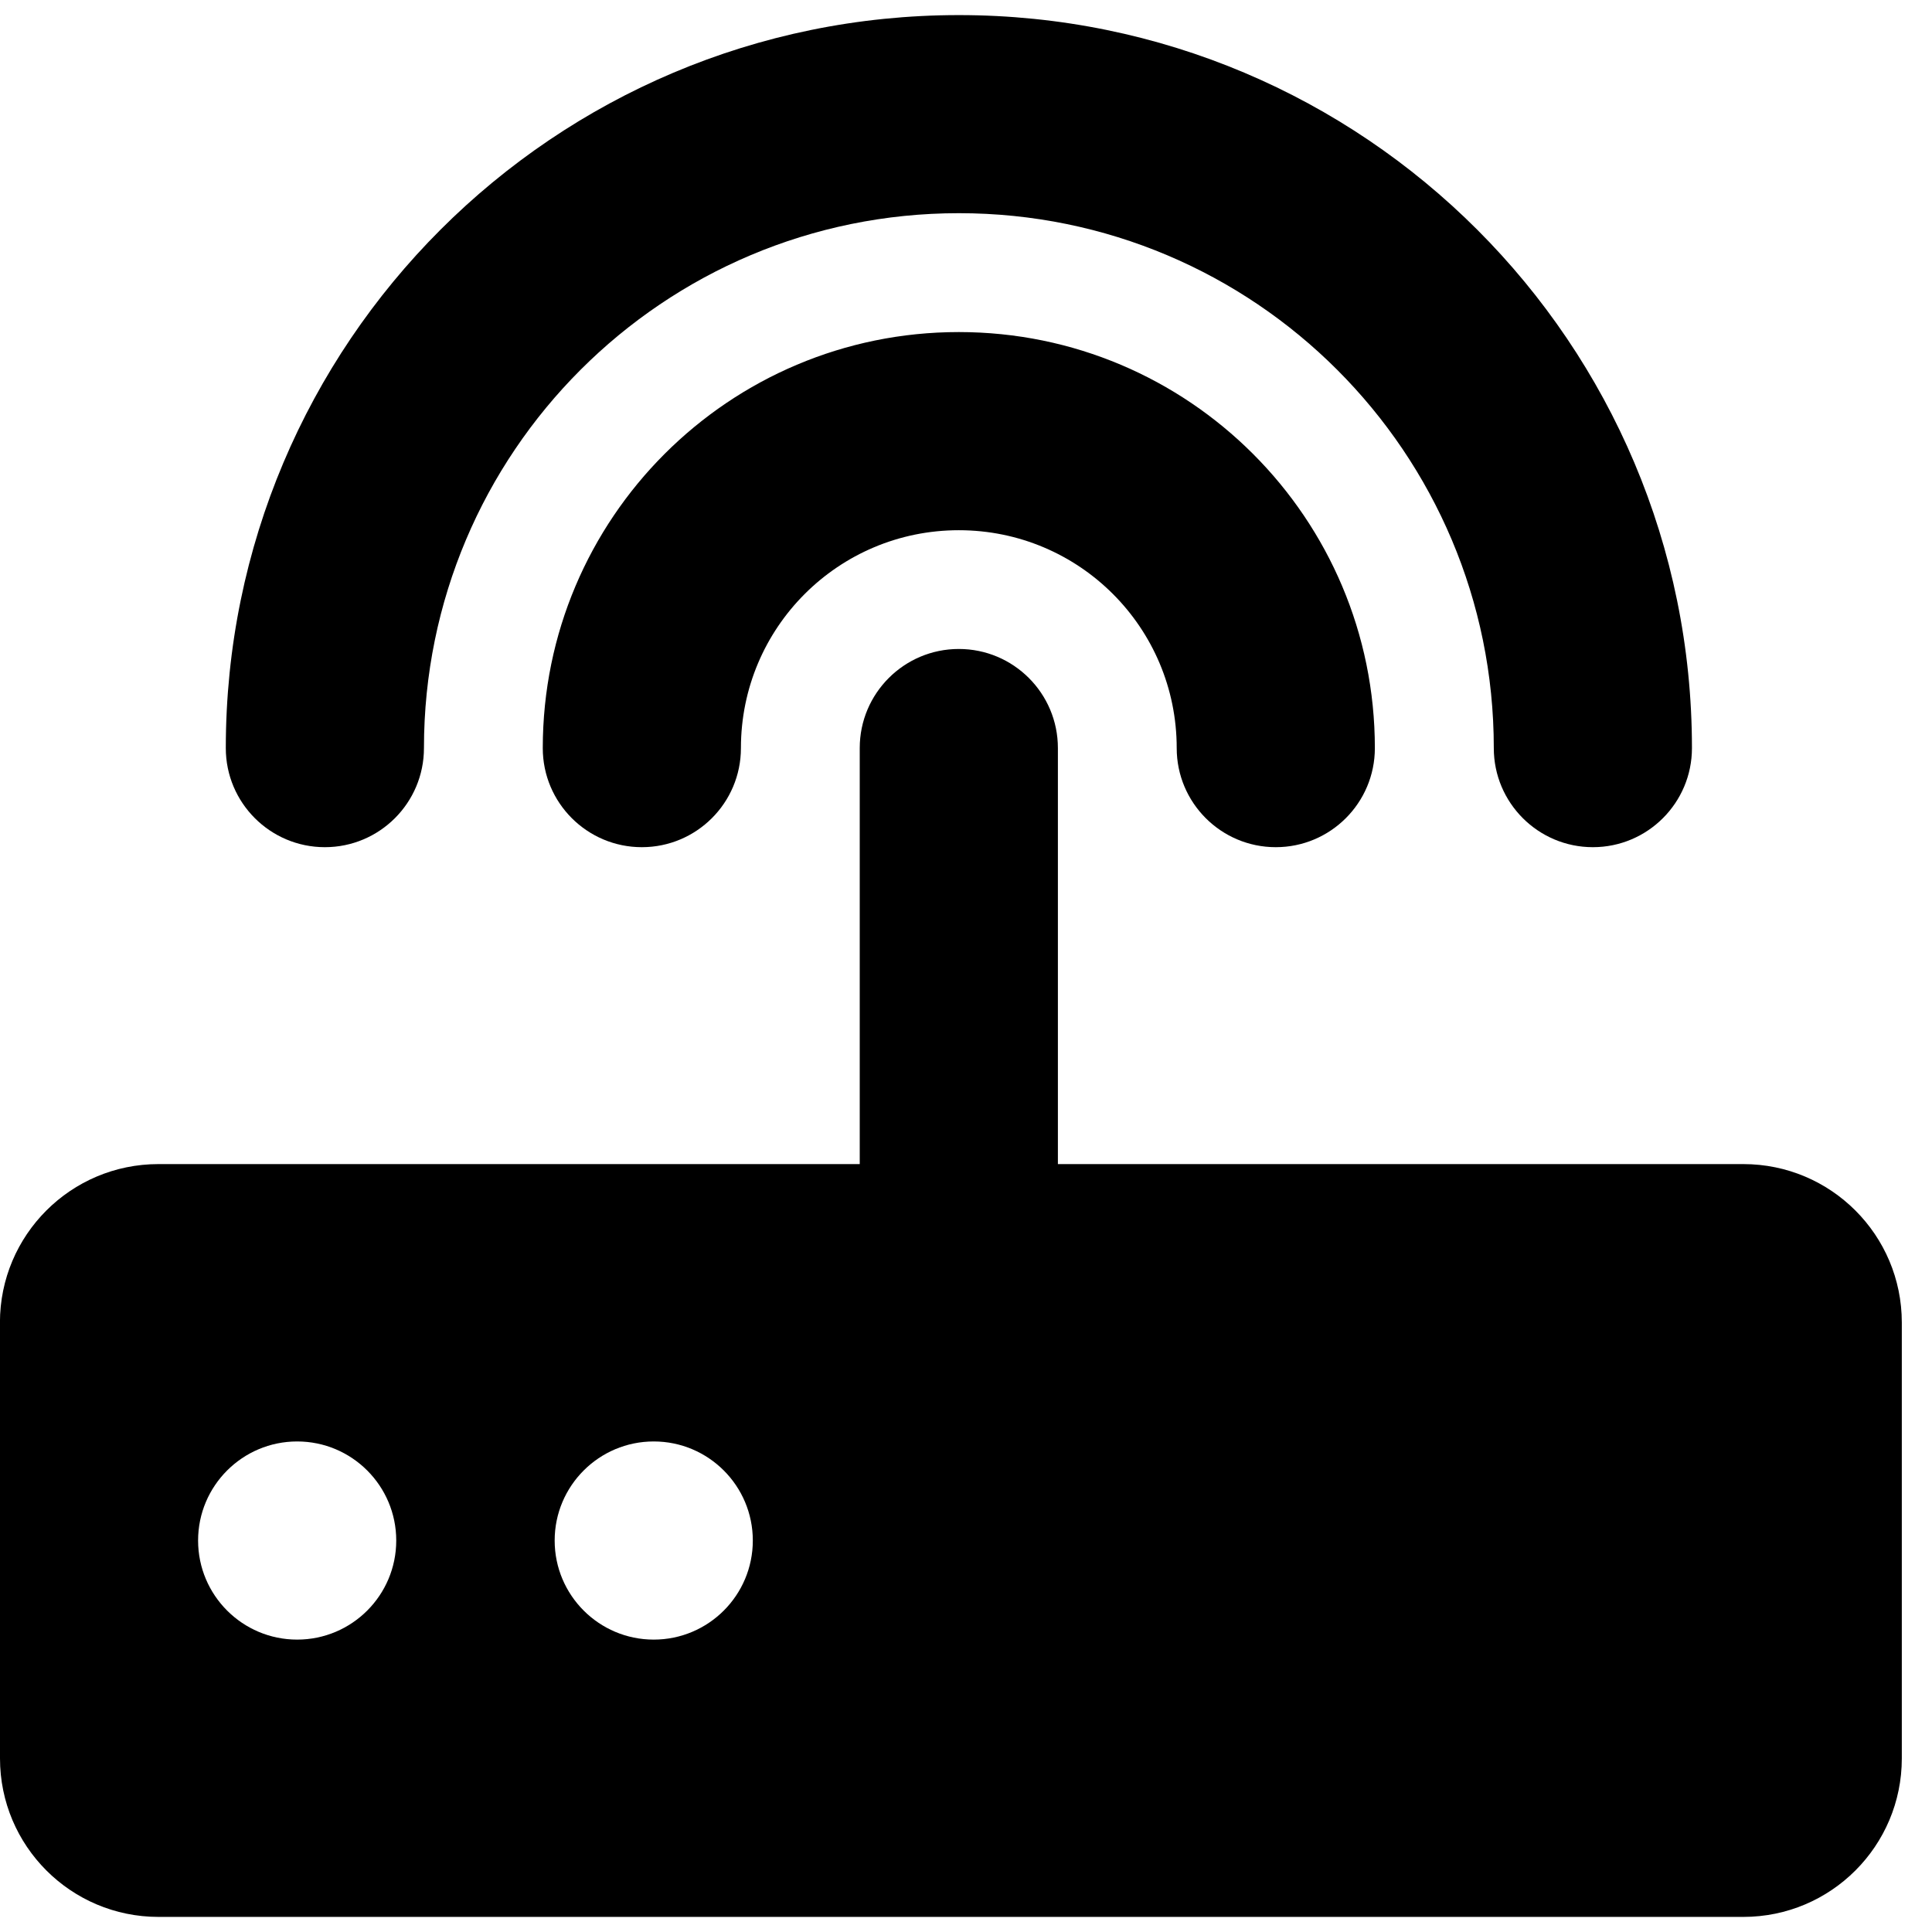<!-- Generated by IcoMoon.io -->
<svg version="1.1" xmlns="http://www.w3.org/2000/svg" width="32" height="32" viewBox="0 0 32 32">
<title>icon-shebei</title>
<path d="M-0 29.125c0 1.45 1.175 2.625 2.625 2.625h26.25c1.45 0 2.625-1.175 2.625-2.625v-7.219c0-1.45-1.175-2.625-2.625-2.625h-11.353v-6.891c0-0.906-0.735-1.641-1.641-1.641s-1.641 0.735-1.641 1.641v6.891h-11.616c-1.45 0-2.625 1.175-2.625 2.625v7.219zM3.281 25.516c0-0.906 0.735-1.641 1.641-1.641s1.641 0.735 1.641 1.641c0 0.906-0.735 1.641-1.641 1.641s-1.641-0.735-1.641-1.641zM9.187 25.516c0-0.906 0.735-1.641 1.641-1.641s1.641 0.735 1.641 1.641c0 0.906-0.735 1.641-1.641 1.641s-1.641-0.735-1.641-1.641zM15.881 5.5c-3.806 0-6.891 3.084-6.891 6.891 0 0.906 0.735 1.641 1.641 1.641s1.641-0.735 1.641-1.641c0-1.995 1.614-3.609 3.609-3.609s3.609 1.614 3.609 3.609c0 0.906 0.735 1.641 1.641 1.641s1.641-0.735 1.641-1.641c0-3.806-3.084-6.891-6.891-6.891zM15.881 0.25c-6.707 0-12.141 5.434-12.141 12.141 0 0.906 0.735 1.641 1.641 1.641s1.641-0.735 1.641-1.641c0-4.896 3.964-8.86 8.86-8.86s8.86 3.964 8.86 8.86c0 0.906 0.735 1.641 1.641 1.641s1.641-0.735 1.641-1.641c0-6.707-5.434-12.141-12.141-12.141z"></path>
</svg>
